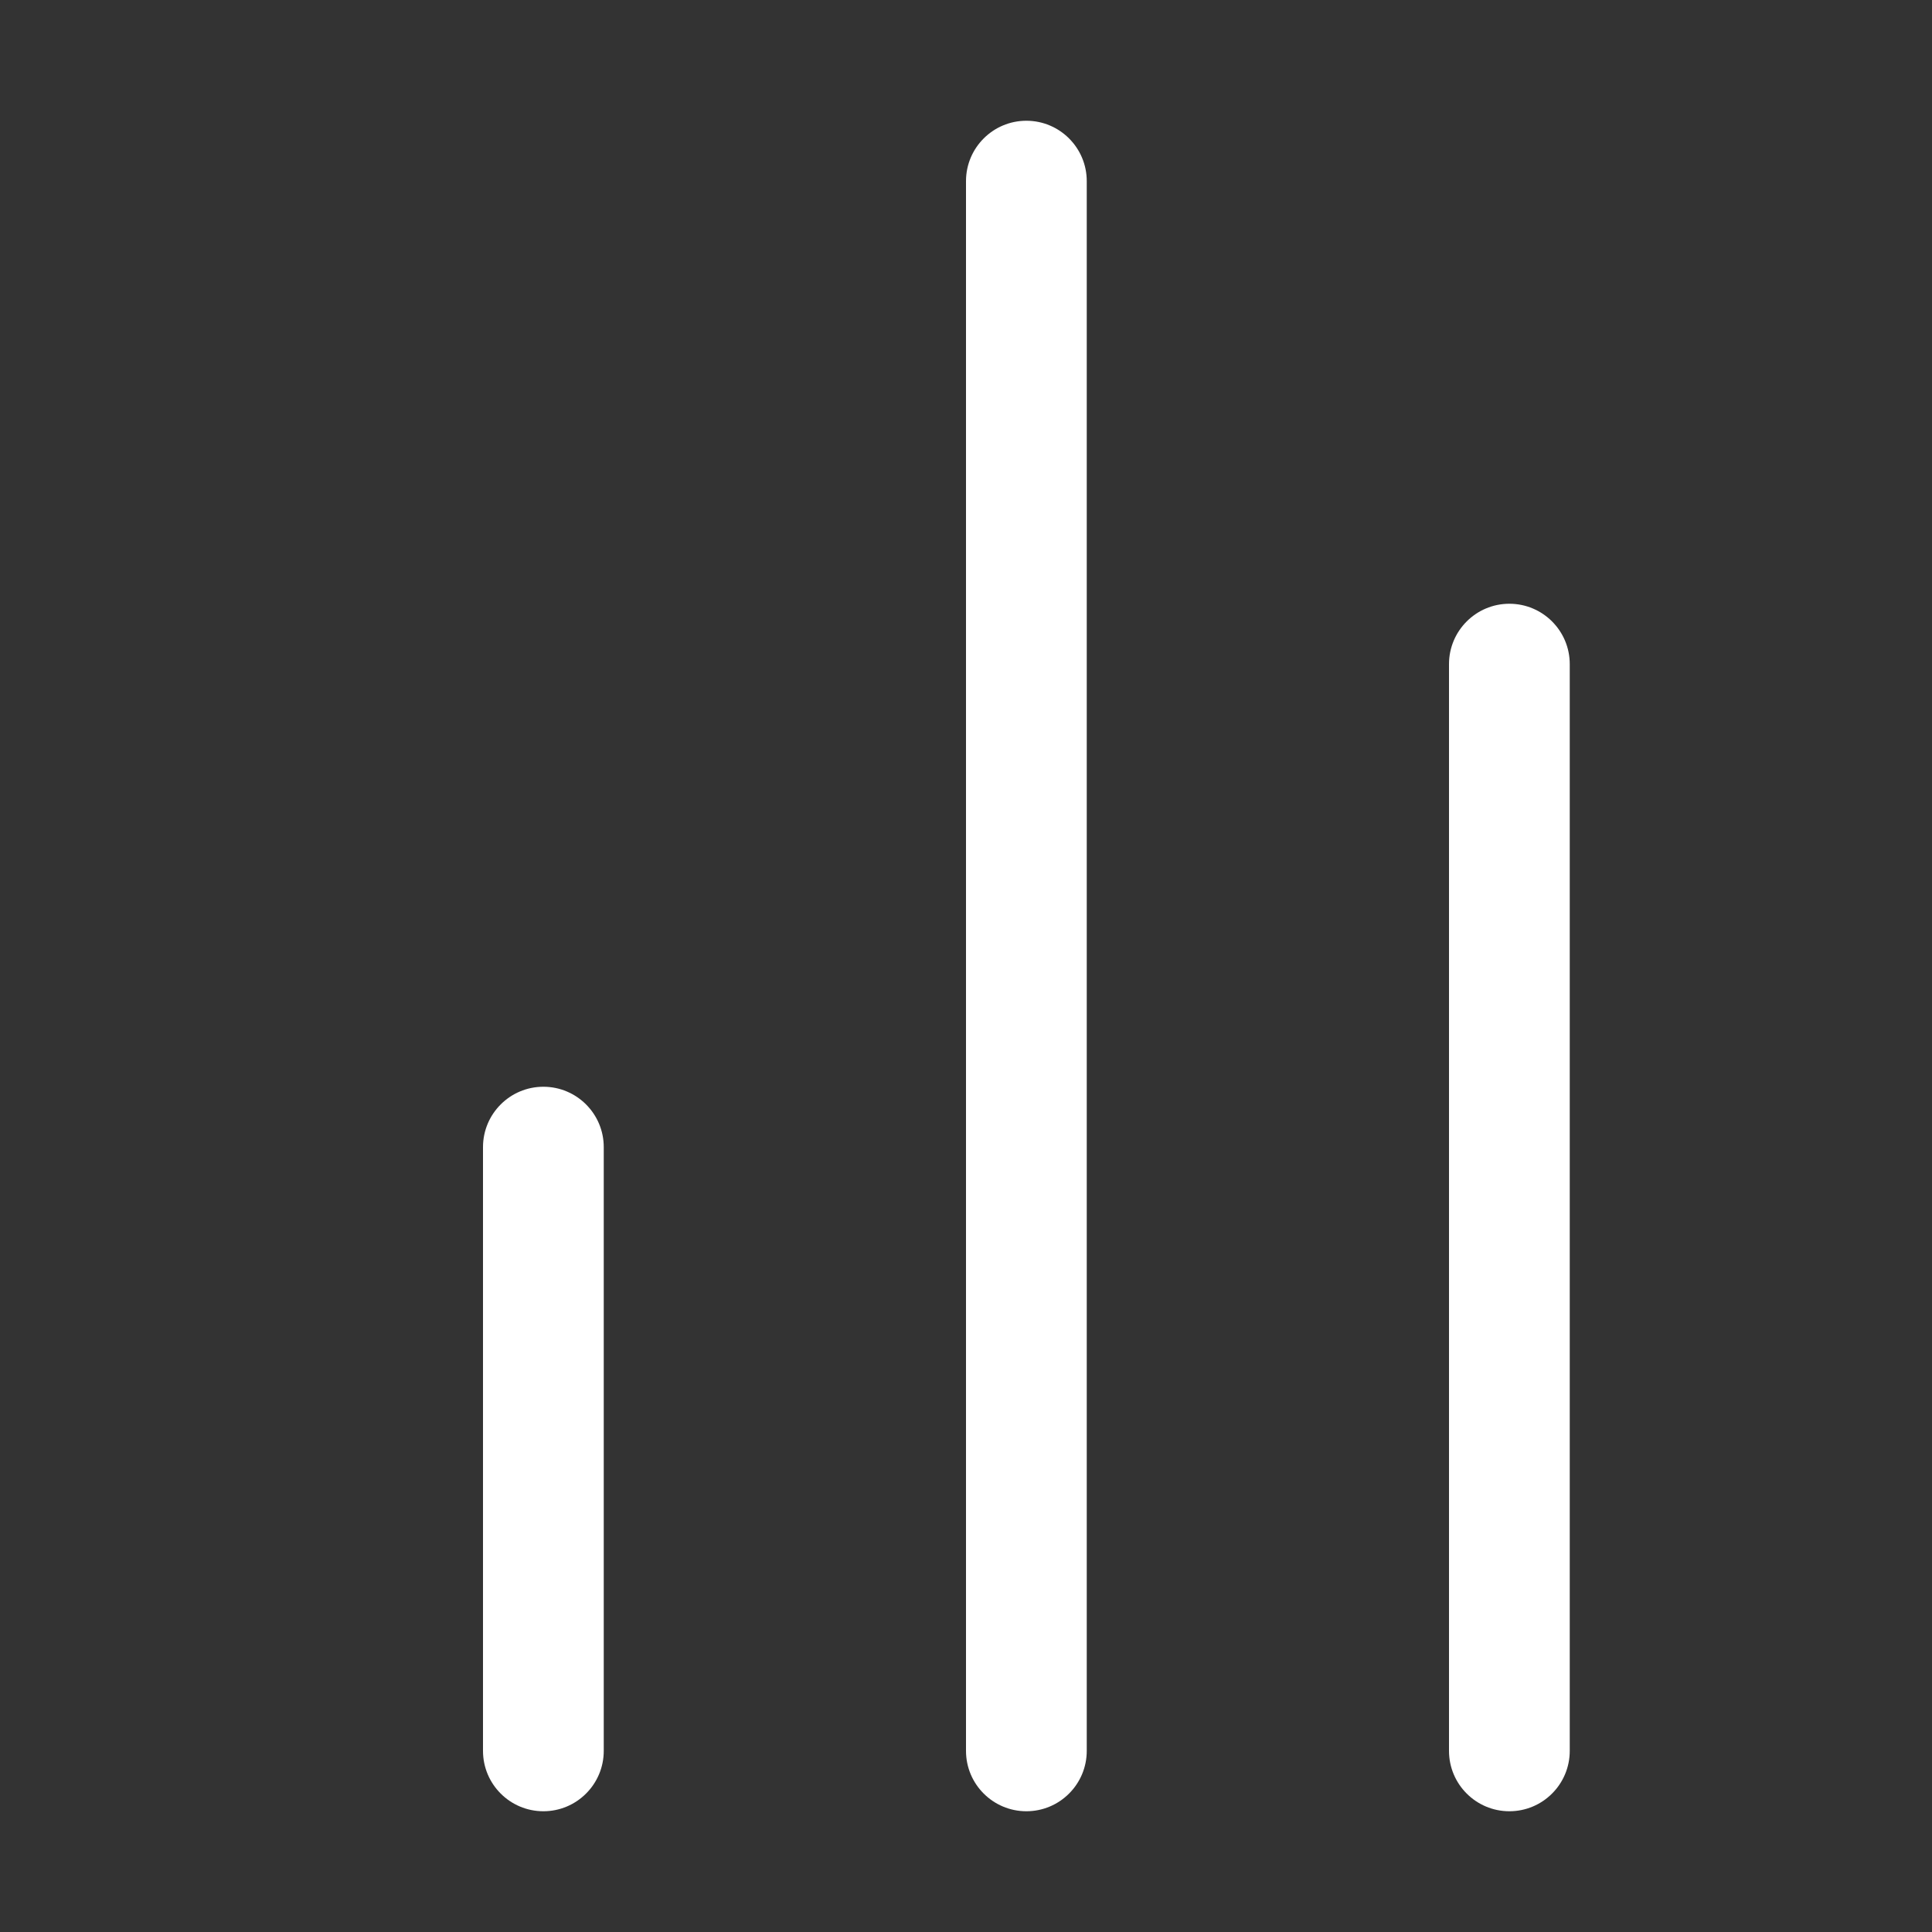 <svg width="16" height="16" viewBox="0 0 16 16" fill="none" xmlns="http://www.w3.org/2000/svg">
<rect x="0" y="0" width="16" height="16" fill="#333333" stroke="none"/>
<path d="M12.5 5C12.776 5 13 5.224 13 5.5V14.5C13 14.776 12.776 15 12.5 15C12.224 15 12 14.776 12 14.5V5.5C12 5.224 12.224 5 12.5 5ZM8.5 1C8.776 1 9 1.224 9 1.5V14.5C9 14.776 8.776 15 8.5 15C8.224 15 8 14.776 8 14.5V1.5C8 1.224 8.224 1 8.5 1ZM4.5 9C4.776 9 5 9.224 5 9.5V14.5C5 14.776 4.776 15 4.5 15C4.224 15 4 14.776 4 14.5V9.5C4 9.224 4.224 9 4.5 9Z" fill="#ffffff"/>
</svg>
